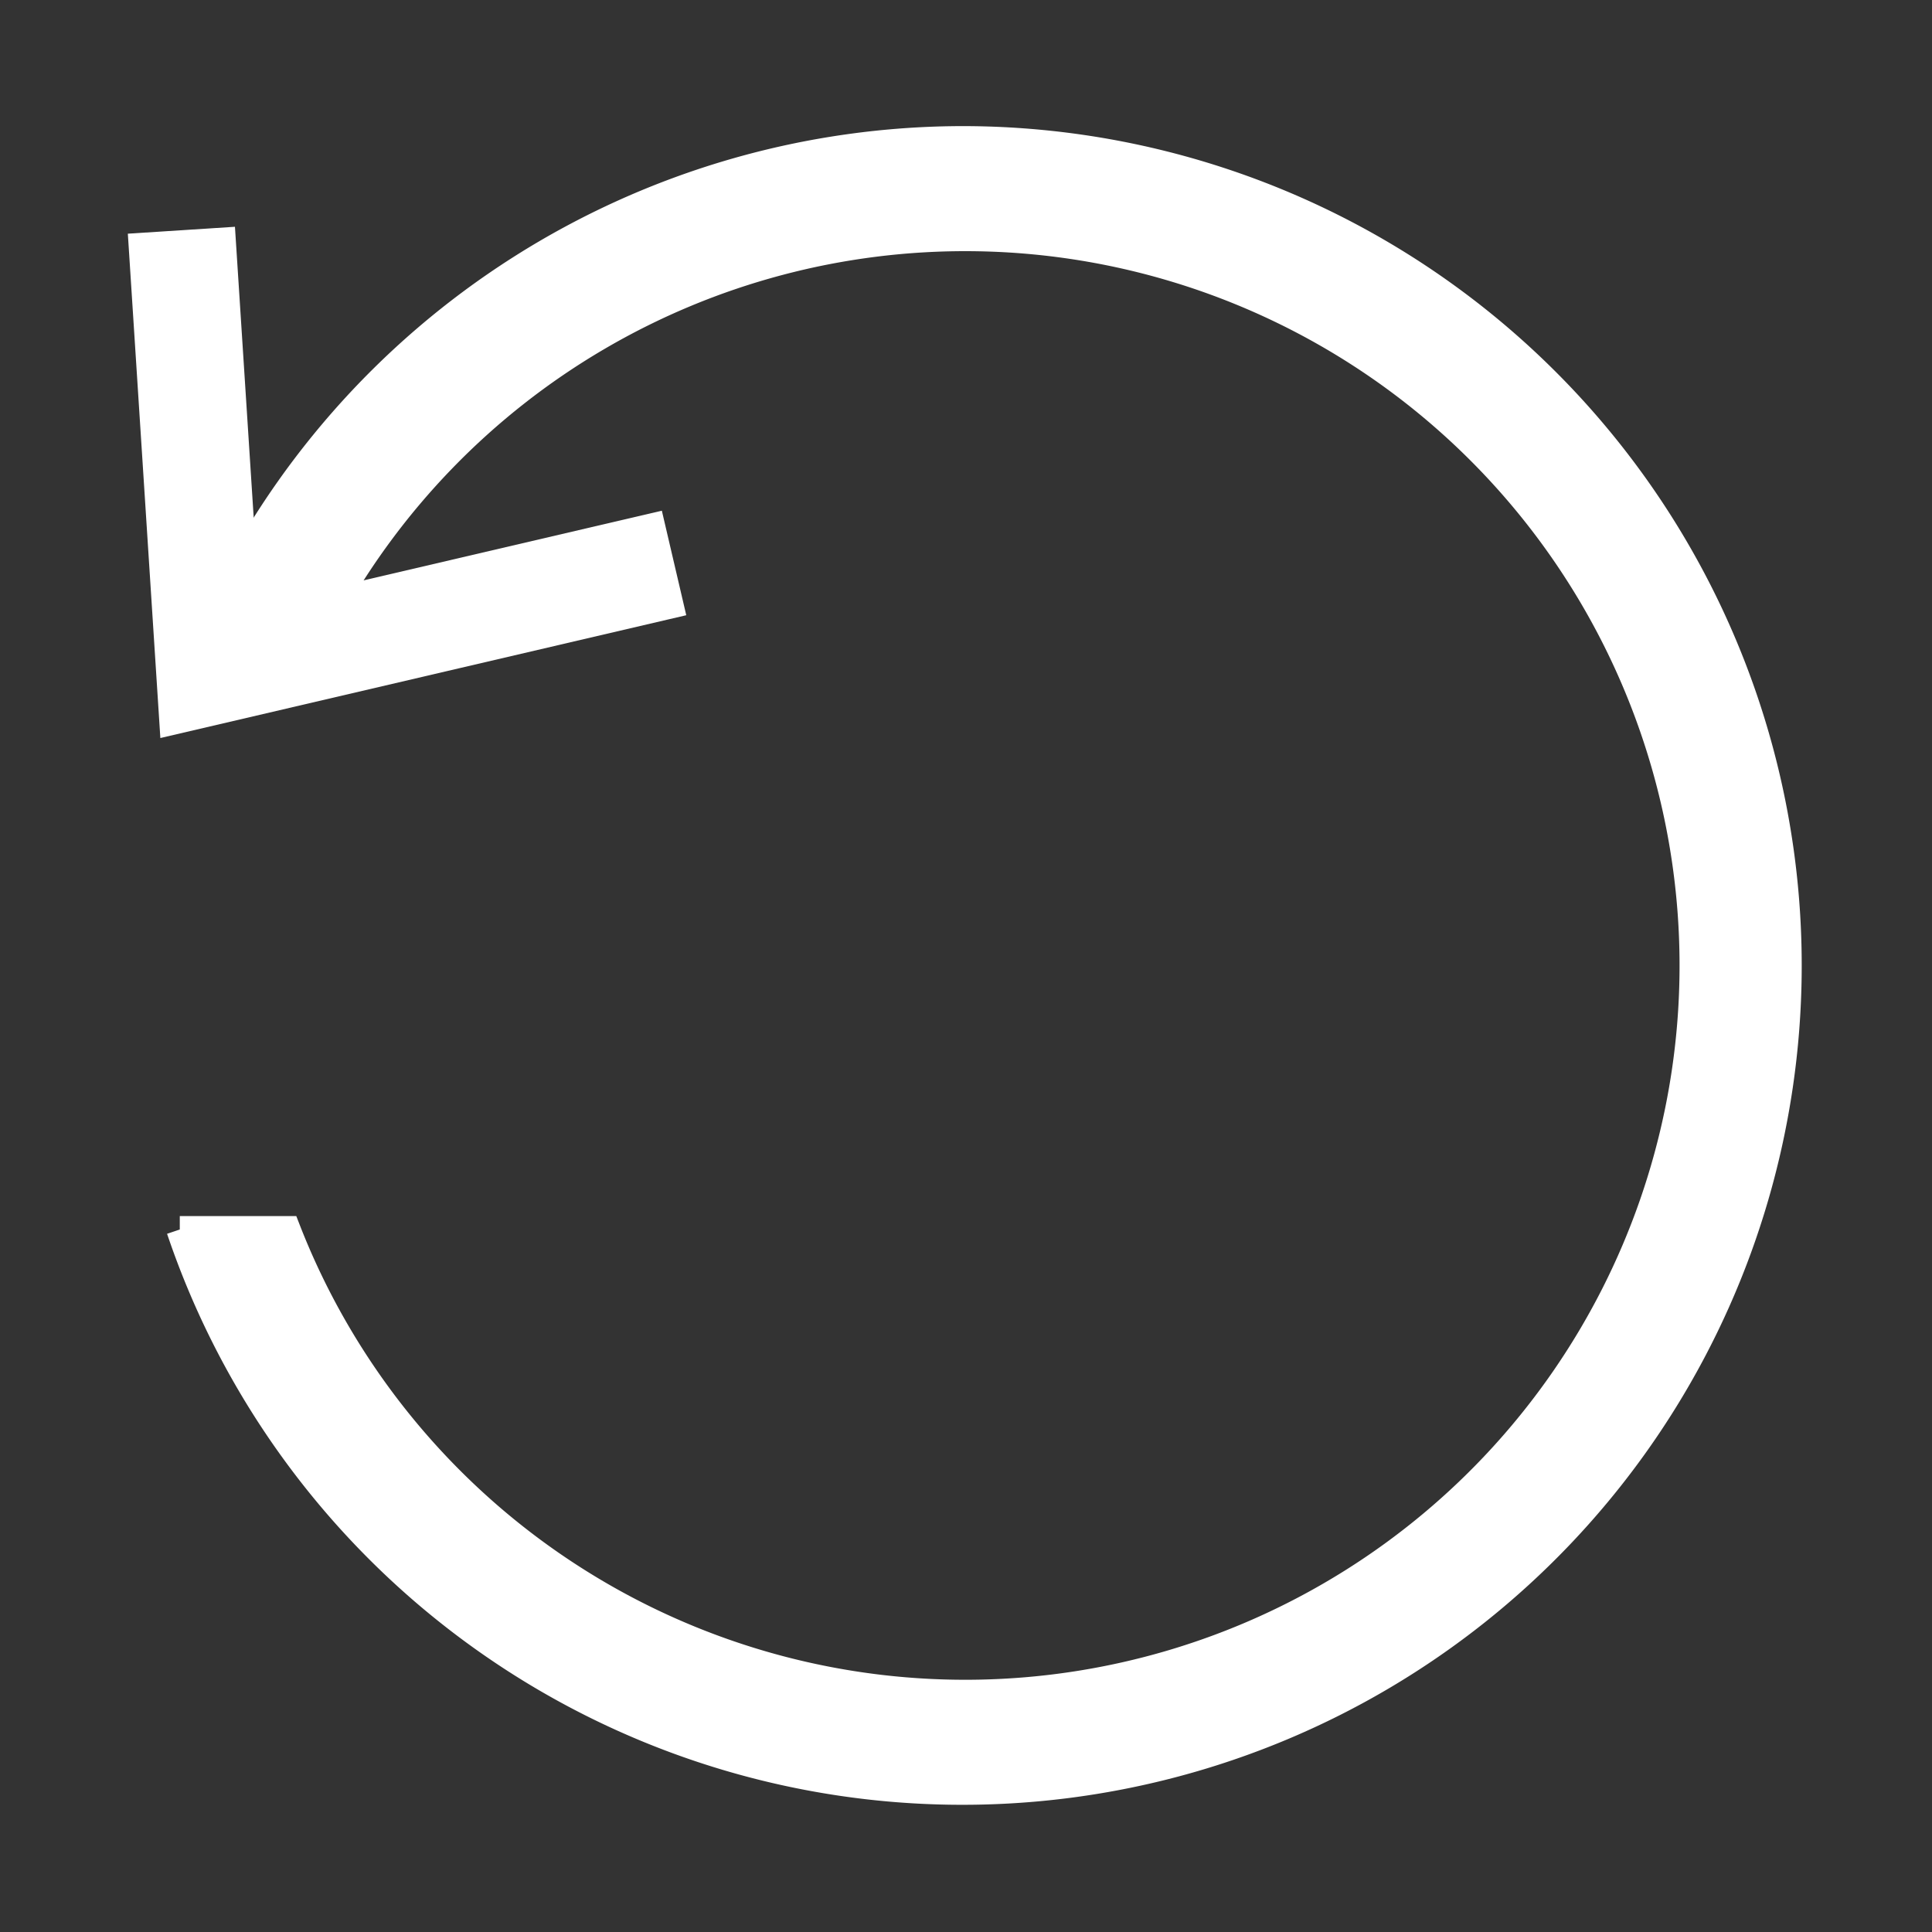 <svg xmlns="http://www.w3.org/2000/svg" preserveAspectRatio="xMinYMin" viewBox="0 0 36 36"><rect x="0" y="0" width="36" height="36" fill="#333333" stroke="none"/><title>reset-arrow</title><g id="previous"><g id="detail-12" data-name="detail"><path id="detail-13" data-name="detail" d="M18,2.6A15.39,15.39,0,0,0,4,11.5H6.08a13.56,13.56,0,1,1-.73,11.41h-2A15.39,15.39,0,1,0,18,2.6Z" fill="#fff" stroke="#fff" stroke-miterlimit="10" stroke-width="0.5"/><polyline id="detail-14" data-name="detail" points="3.38 4.29 3.91 12.51 12.56 10.49" fill="none" stroke="#fff" stroke-miterlimit="10" stroke-width="2"/></g></g></svg>